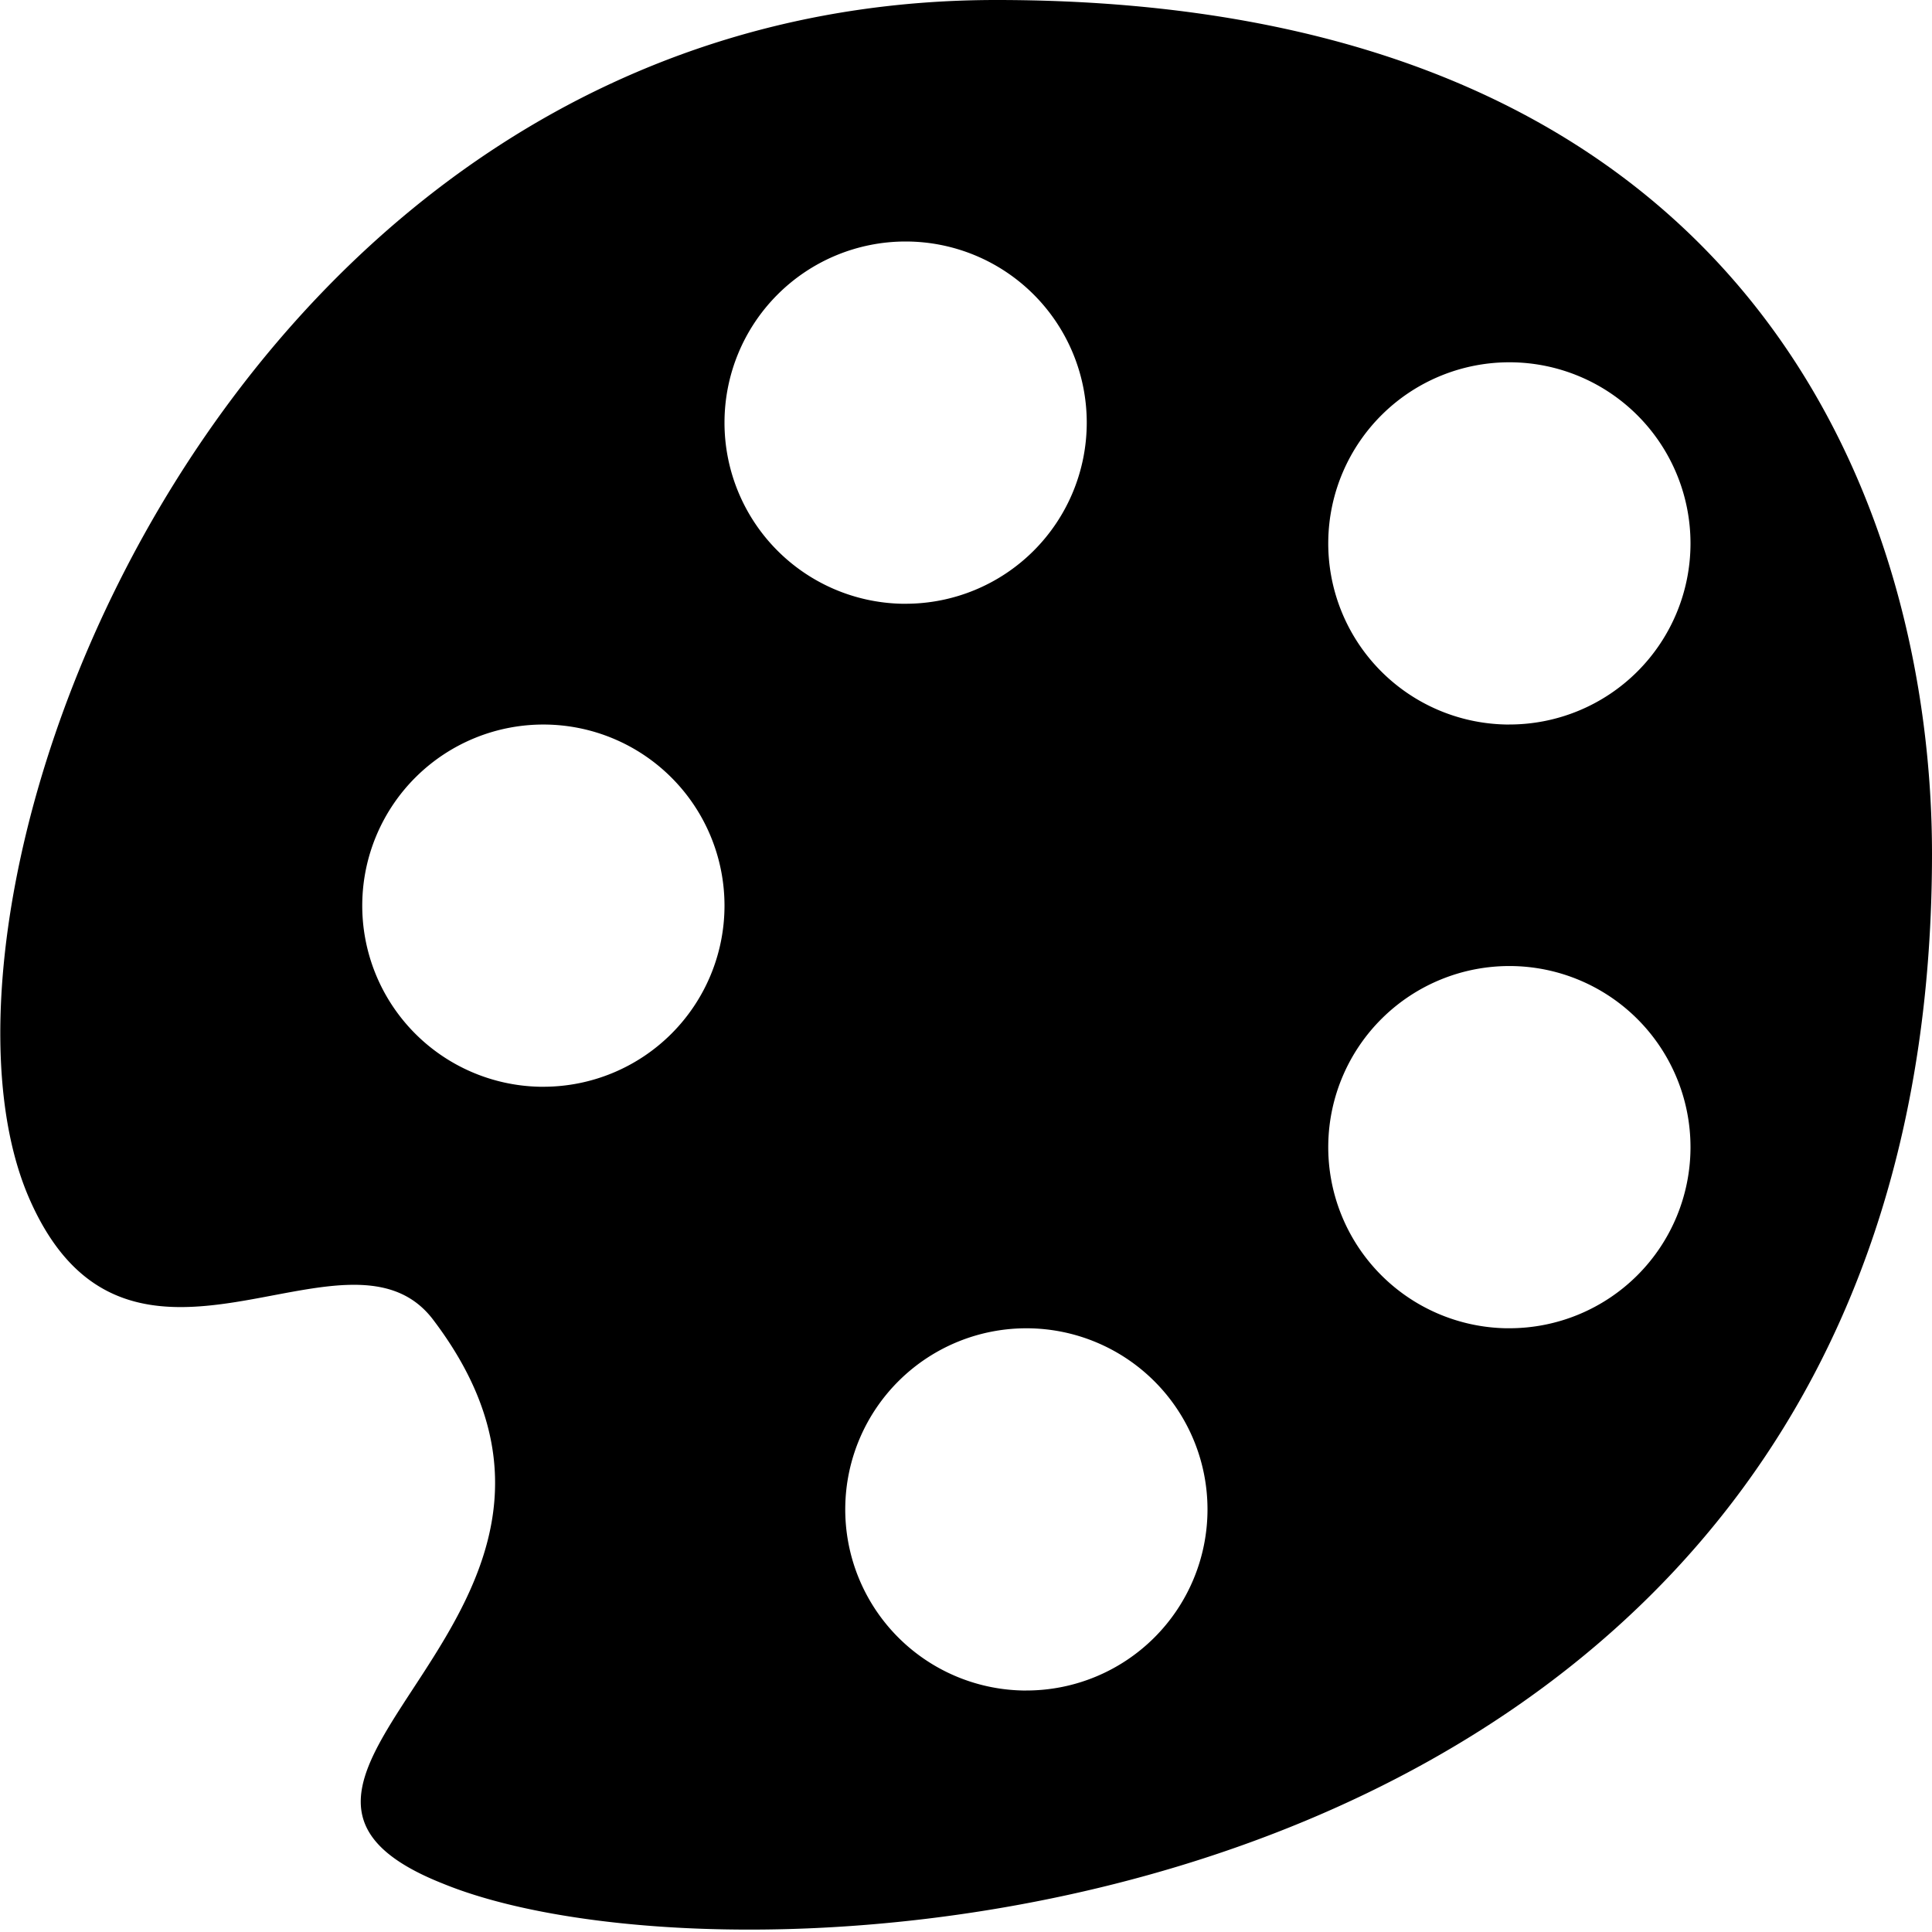 <svg xmlns="http://www.w3.org/2000/svg" xmlns:xlink="http://www.w3.org/1999/xlink" width="16" height="16" viewBox="0 0 16 16"><path fill="currentColor" d="M8.25 0C1.87 0-.86 7.38.24 9.92c.82 1.89 2.62.08 3.34 1c1.88 2.46-2.11 3.81.09 4.68C6.26 16.66 16 16 16 7.07C16 4.38 14.66 0 8.25 0M4.47 9A1.5 1.5 0 1 1 6 7.5A1.5 1.5 0 0 1 4.5 9h-.032zM6 3.5A1.5 1.5 0 1 1 7.5 5h-.032A1.5 1.5 0 0 1 6 3.5M8.47 14A1.5 1.5 0 1 1 10 12.5A1.5 1.5 0 0 1 8.5 14h-.032zm4-3A1.5 1.5 0 1 1 14 9.5a1.5 1.5 0 0 1-1.5 1.5h-.032zm0-5A1.5 1.5 0 1 1 14 4.5A1.5 1.5 0 0 1 12.5 6h-.032z"/></svg>